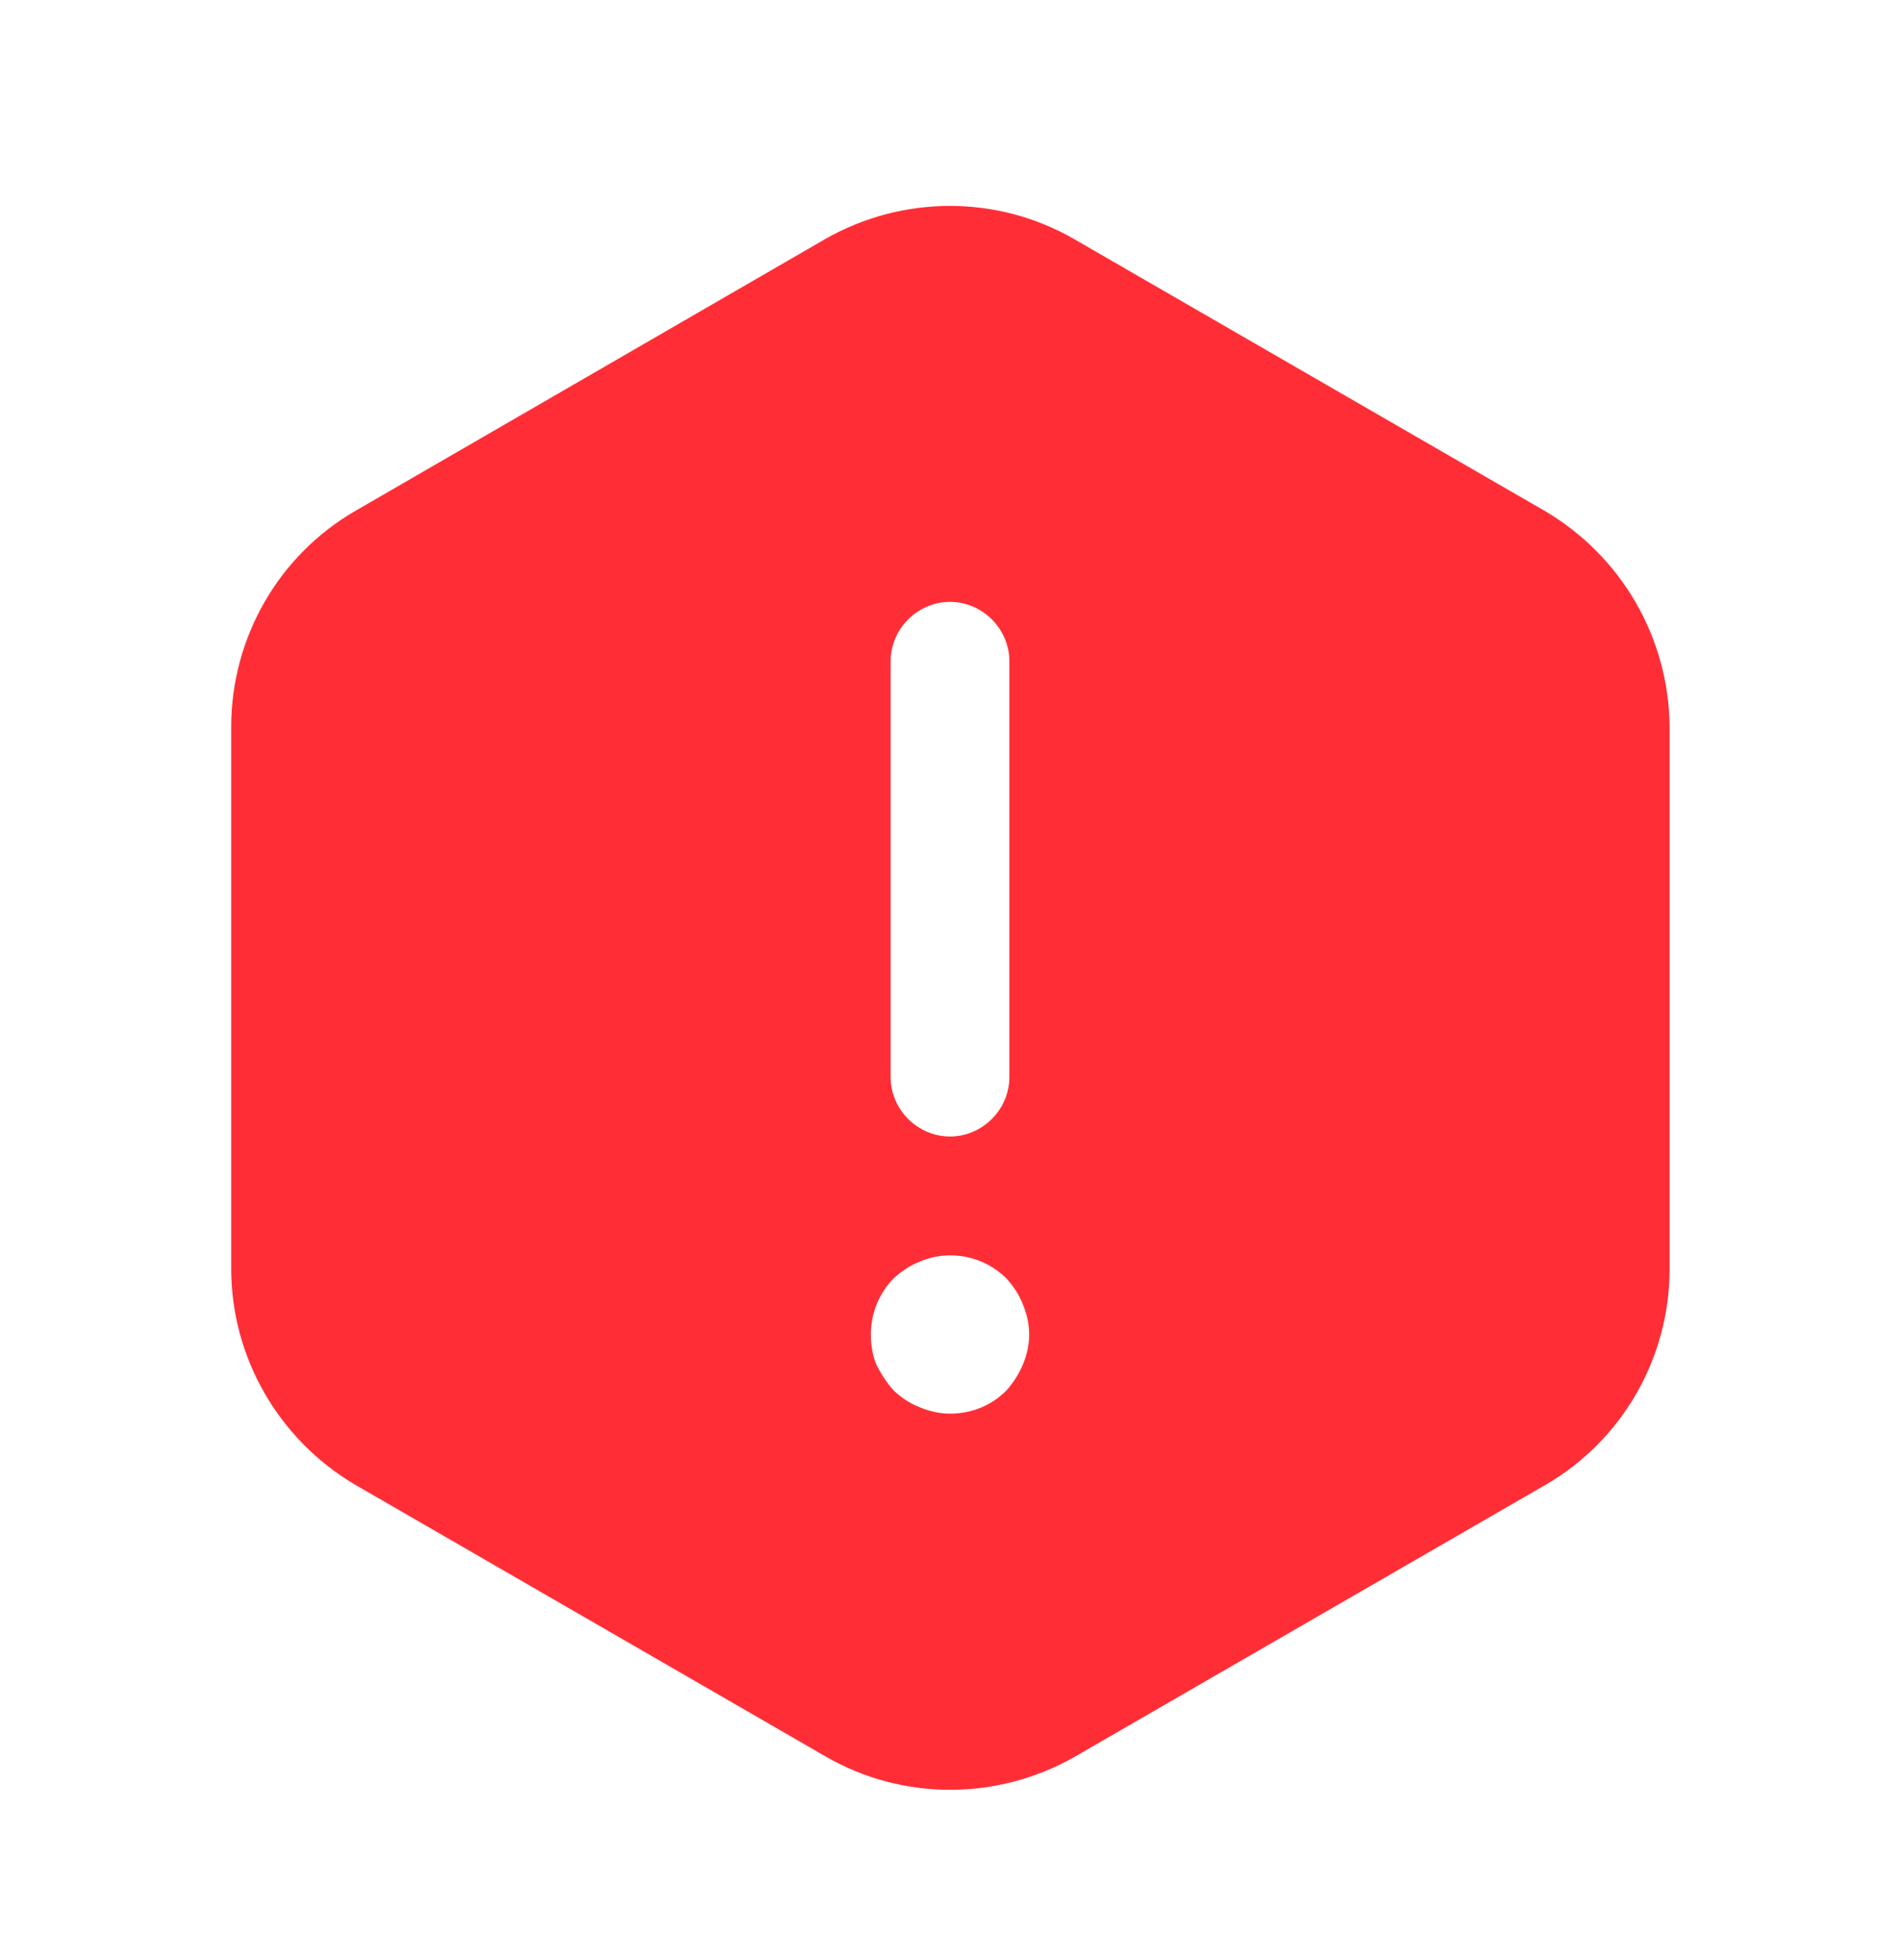 <svg width="32" height="33" viewBox="0 0 32 33" fill="none" xmlns="http://www.w3.org/2000/svg">
<path d="M26.014 8.6L18.094 4.027C16.8 3.28 15.2 3.28 13.894 4.027L5.987 8.6C4.694 9.347 3.894 10.733 3.894 12.24V21.36C3.894 22.854 4.694 24.24 5.987 25L13.907 29.573C15.2 30.32 16.8 30.32 18.107 29.573L26.027 25C27.32 24.253 28.12 22.867 28.12 21.36V12.24C28.107 10.733 27.307 9.36 26.014 8.6ZM15 11.133C15 10.587 15.454 10.133 16 10.133C16.547 10.133 17 10.587 17 11.133V18.134C17 18.68 16.547 19.134 16 19.134C15.454 19.134 15 18.68 15 18.134V11.133ZM17.227 22.974C17.16 23.134 17.067 23.28 16.947 23.413C16.694 23.667 16.36 23.8 16 23.8C15.827 23.8 15.654 23.76 15.494 23.694C15.32 23.627 15.187 23.534 15.054 23.413C14.934 23.28 14.84 23.134 14.76 22.974C14.694 22.814 14.667 22.64 14.667 22.467C14.667 22.12 14.8 21.773 15.054 21.52C15.187 21.4 15.32 21.307 15.494 21.24C15.987 21.027 16.574 21.147 16.947 21.52C17.067 21.654 17.16 21.787 17.227 21.96C17.294 22.12 17.334 22.294 17.334 22.467C17.334 22.64 17.294 22.814 17.227 22.974Z" fill="#FF2E36"/>
</svg>
